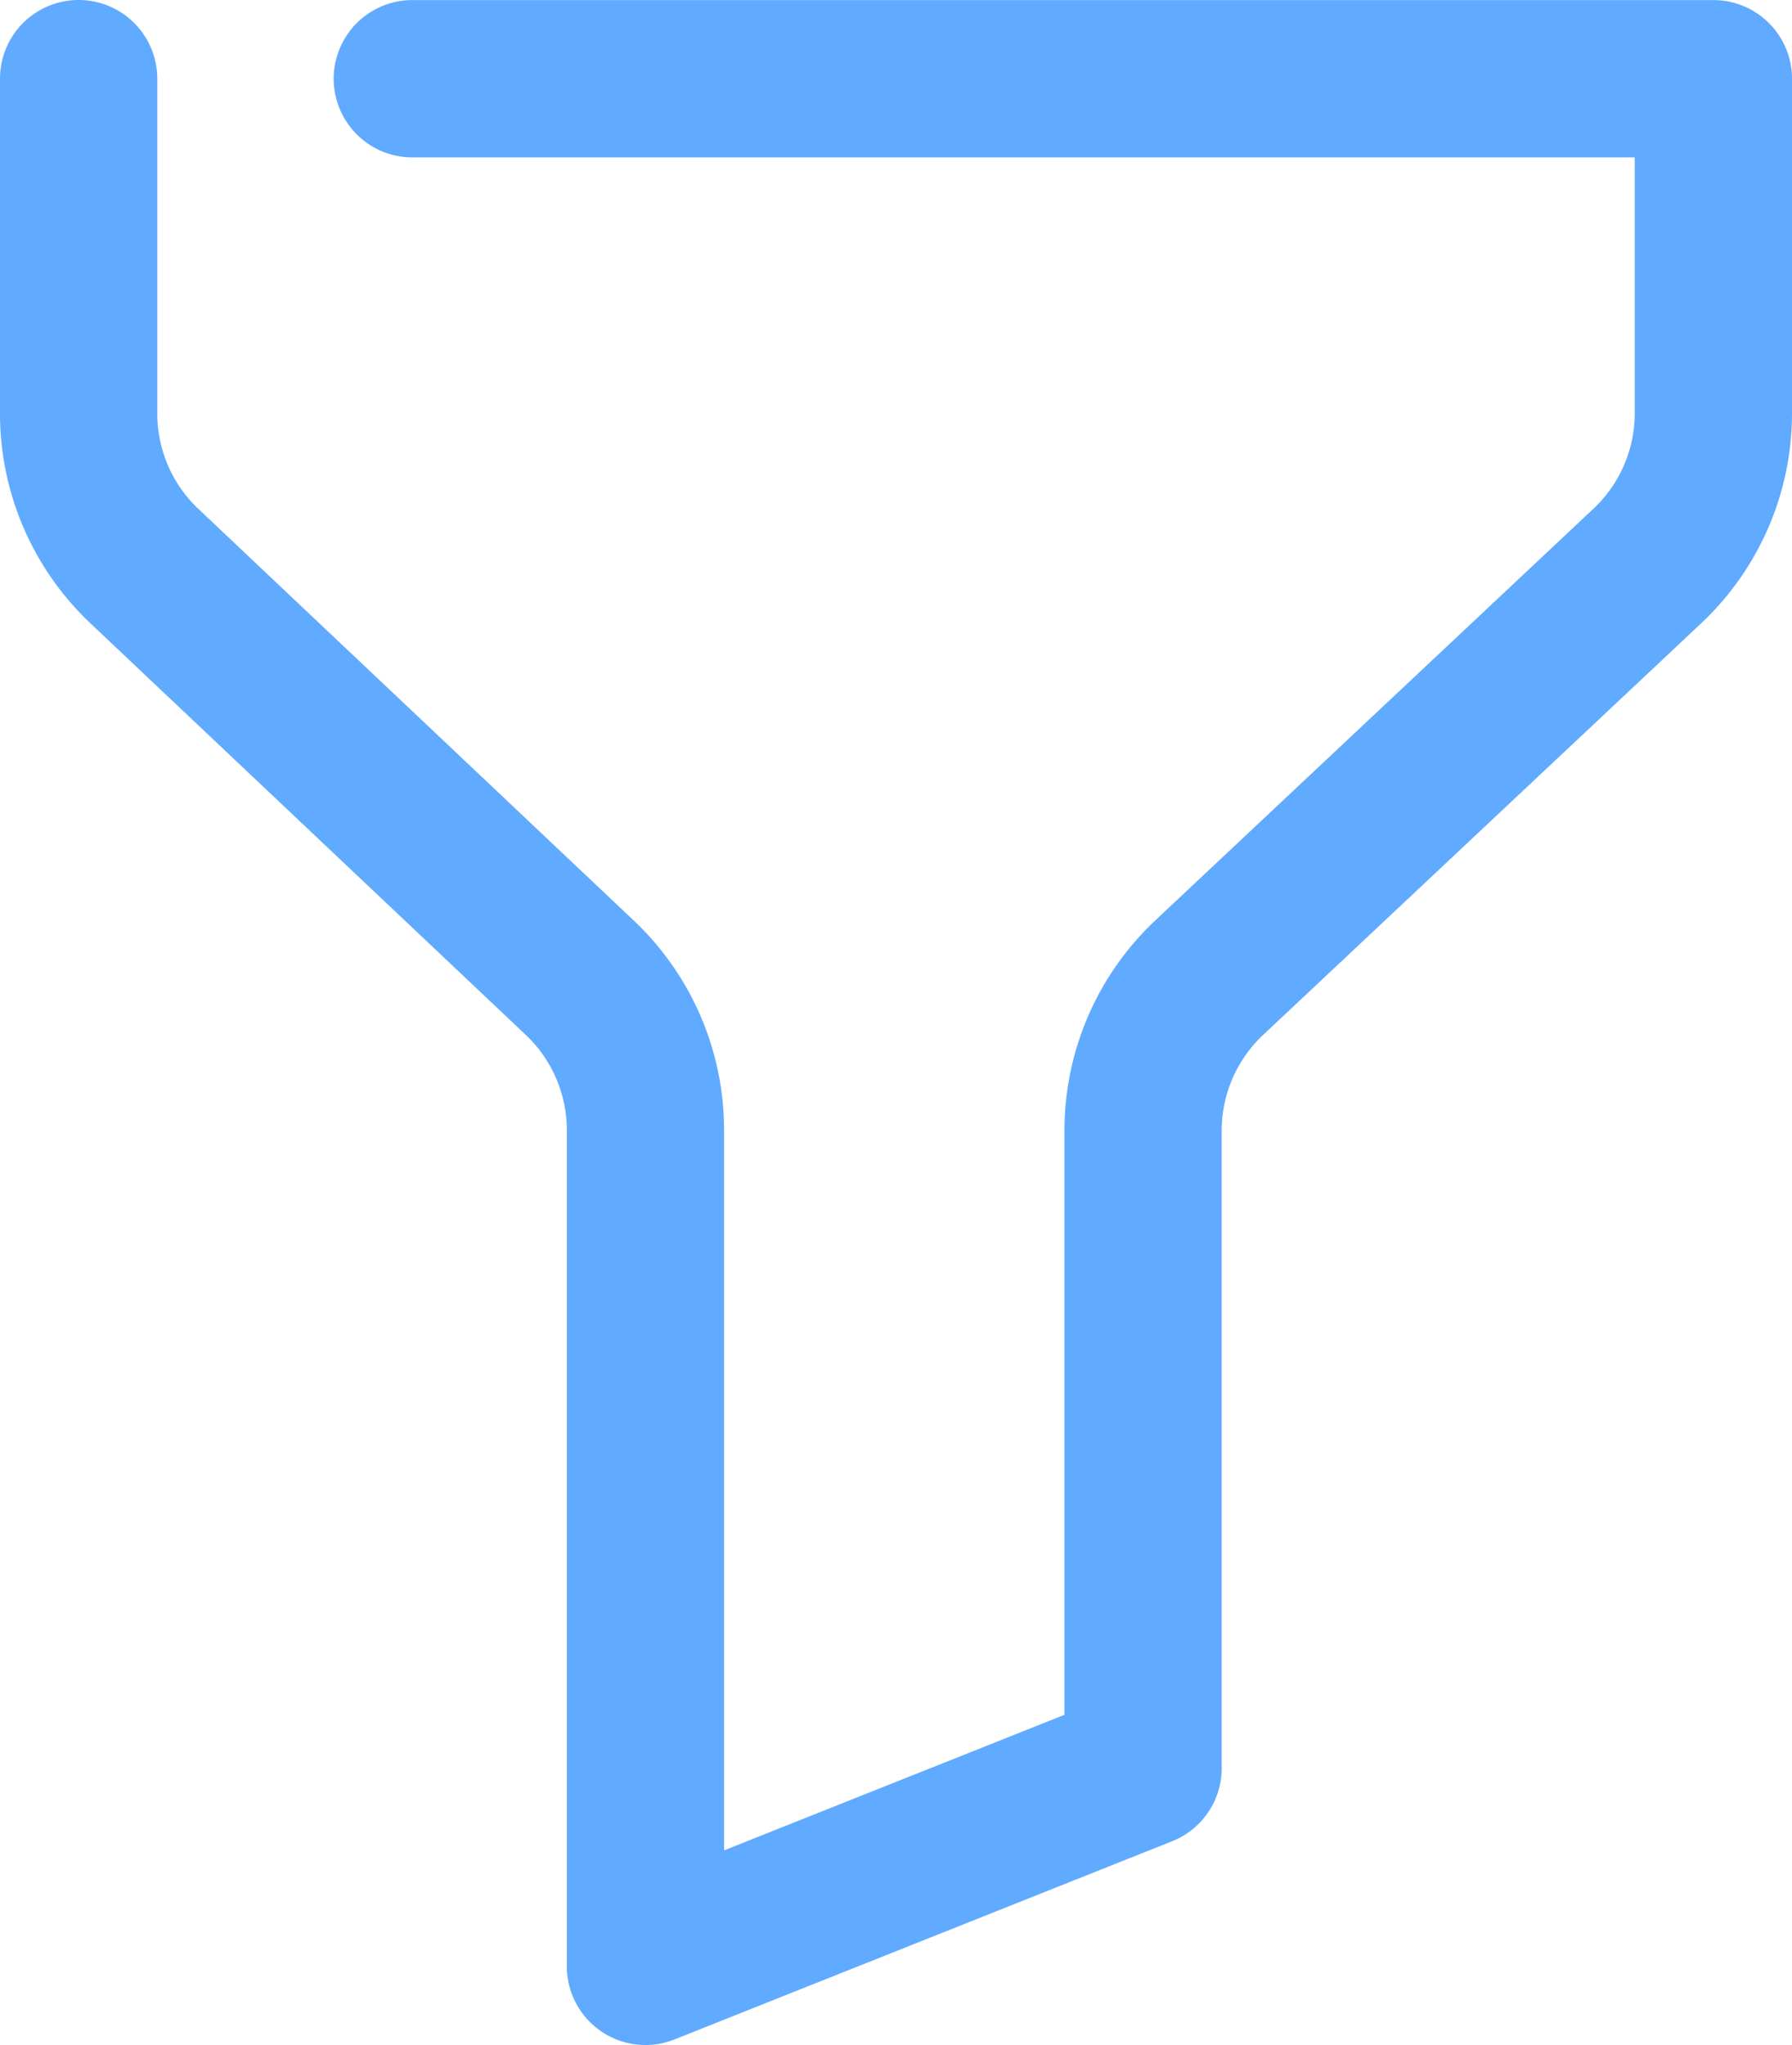 <svg xmlns="http://www.w3.org/2000/svg" width="22.791" height="26" viewBox="0 0 22.791 26">
  <path id="filter" d="M178.306,831.293v4.258a2.668,2.668,0,0,0,.835,1.938l5.539,5.235a2.666,2.666,0,0,1,.835,1.938v10.631l6.329-2.52v-8.106a2.667,2.667,0,0,1,.841-1.944l5.571-5.233a2.666,2.666,0,0,0,.841-1.943v-4.253H182.55" transform="translate(-177.306 -830.293)" fill="none" stroke="#60aaff" stroke-linecap="round" stroke-linejoin="round" stroke-width="2"/>
</svg>
